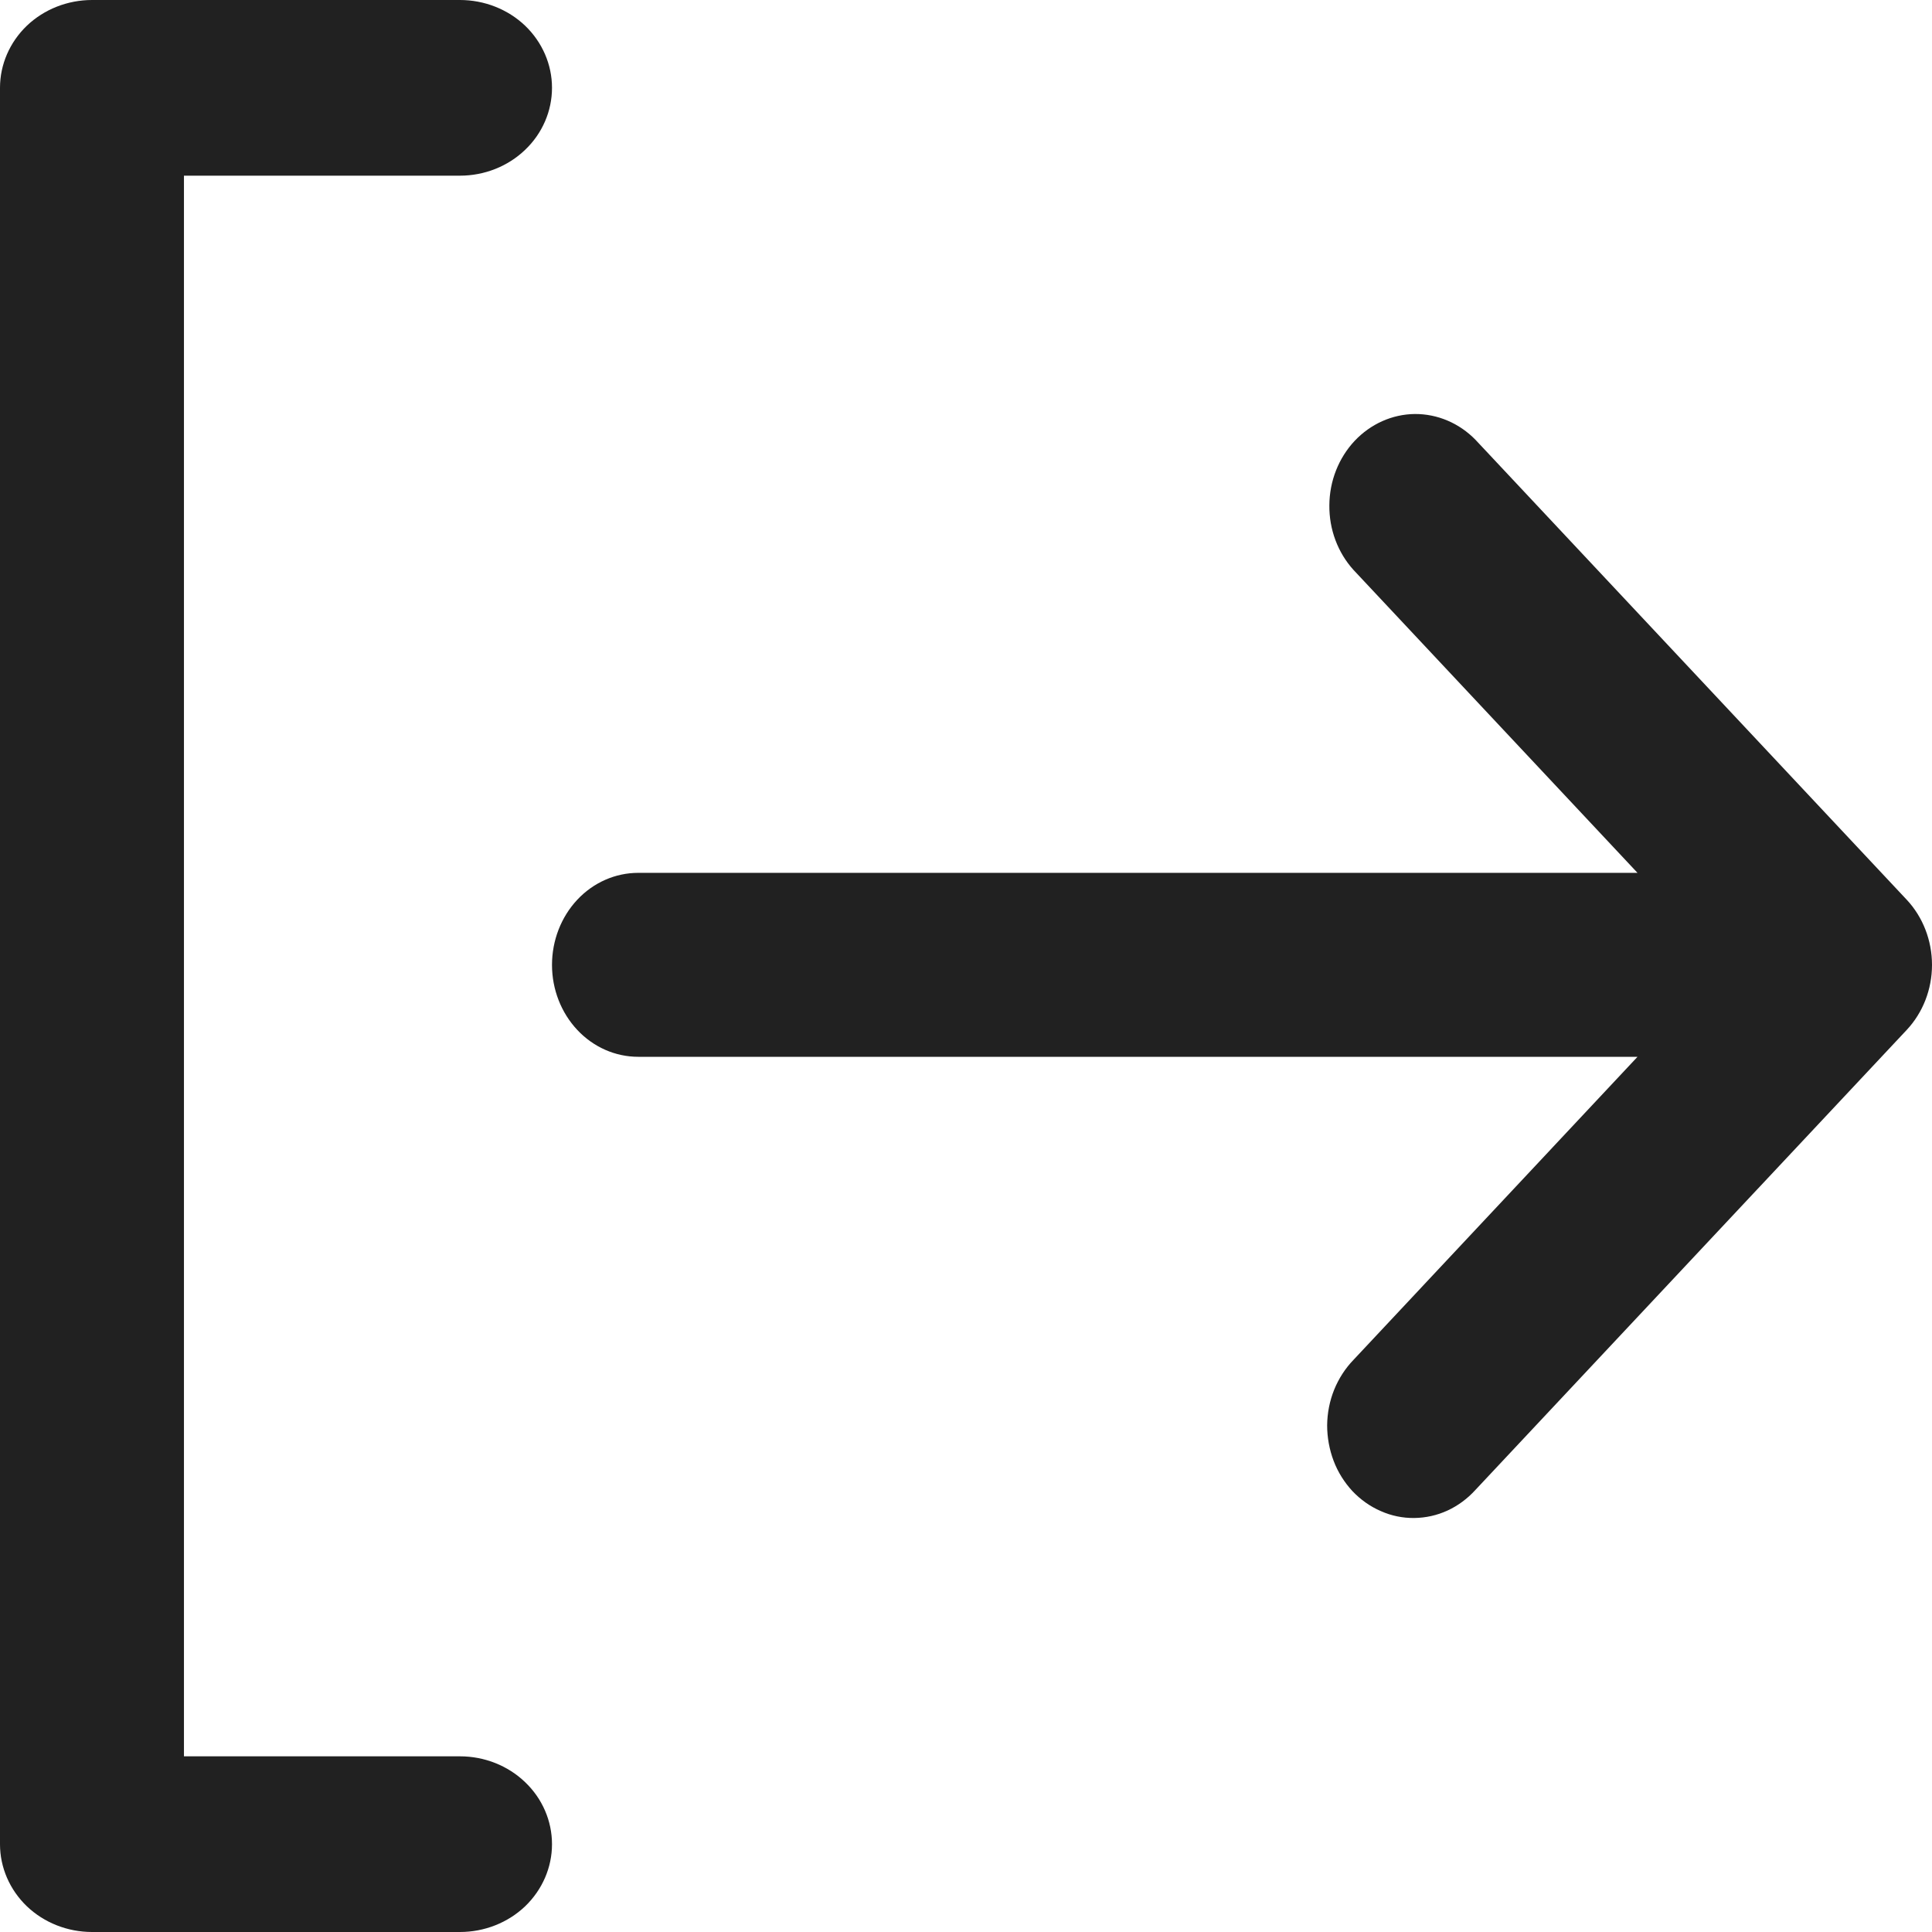 <svg width="14" height="14" viewBox="0 0 14 14" fill="none" xmlns="http://www.w3.org/2000/svg">
<path d="M13.817 6.52L10.692 3.187C10.574 3.066 10.416 2.999 10.252 3C10.088 3.002 9.932 3.072 9.816 3.195C9.7 3.319 9.634 3.486 9.633 3.661C9.631 3.836 9.694 4.004 9.808 4.13L11.866 6.325H4.625C4.459 6.325 4.3 6.395 4.183 6.52C4.066 6.645 4 6.815 4 6.992C4 7.169 4.066 7.338 4.183 7.463C4.3 7.588 4.459 7.658 4.625 7.658H11.866L9.808 9.854C9.749 9.915 9.701 9.989 9.668 10.07C9.635 10.152 9.618 10.239 9.617 10.328C9.617 10.416 9.633 10.504 9.664 10.586C9.695 10.668 9.742 10.742 9.8 10.805C9.859 10.867 9.929 10.917 10.006 10.95C10.082 10.984 10.165 11.001 10.248 11C10.331 10.999 10.413 10.981 10.489 10.946C10.565 10.911 10.634 10.86 10.692 10.796L13.817 7.463C13.934 7.338 14 7.169 14 6.992C14 6.815 13.934 6.645 13.817 6.52Z" fill="#212121"/>
<path d="M3.333 12.727H1.333V1.273H3.333C3.51 1.273 3.68 1.206 3.805 1.086C3.93 0.967 4 0.805 4 0.636C4 0.468 3.93 0.306 3.805 0.186C3.68 0.067 3.51 0 3.333 0H0.667C0.49 0 0.32 0.067 0.195 0.186C0.07 0.306 0 0.468 0 0.636V13.364C0 13.532 0.07 13.694 0.195 13.814C0.32 13.933 0.49 14 0.667 14H3.333C3.51 14 3.68 13.933 3.805 13.814C3.93 13.694 4 13.532 4 13.364C4 13.195 3.93 13.033 3.805 12.914C3.68 12.794 3.51 12.727 3.333 12.727Z" fill="#212121"/>
</svg>
